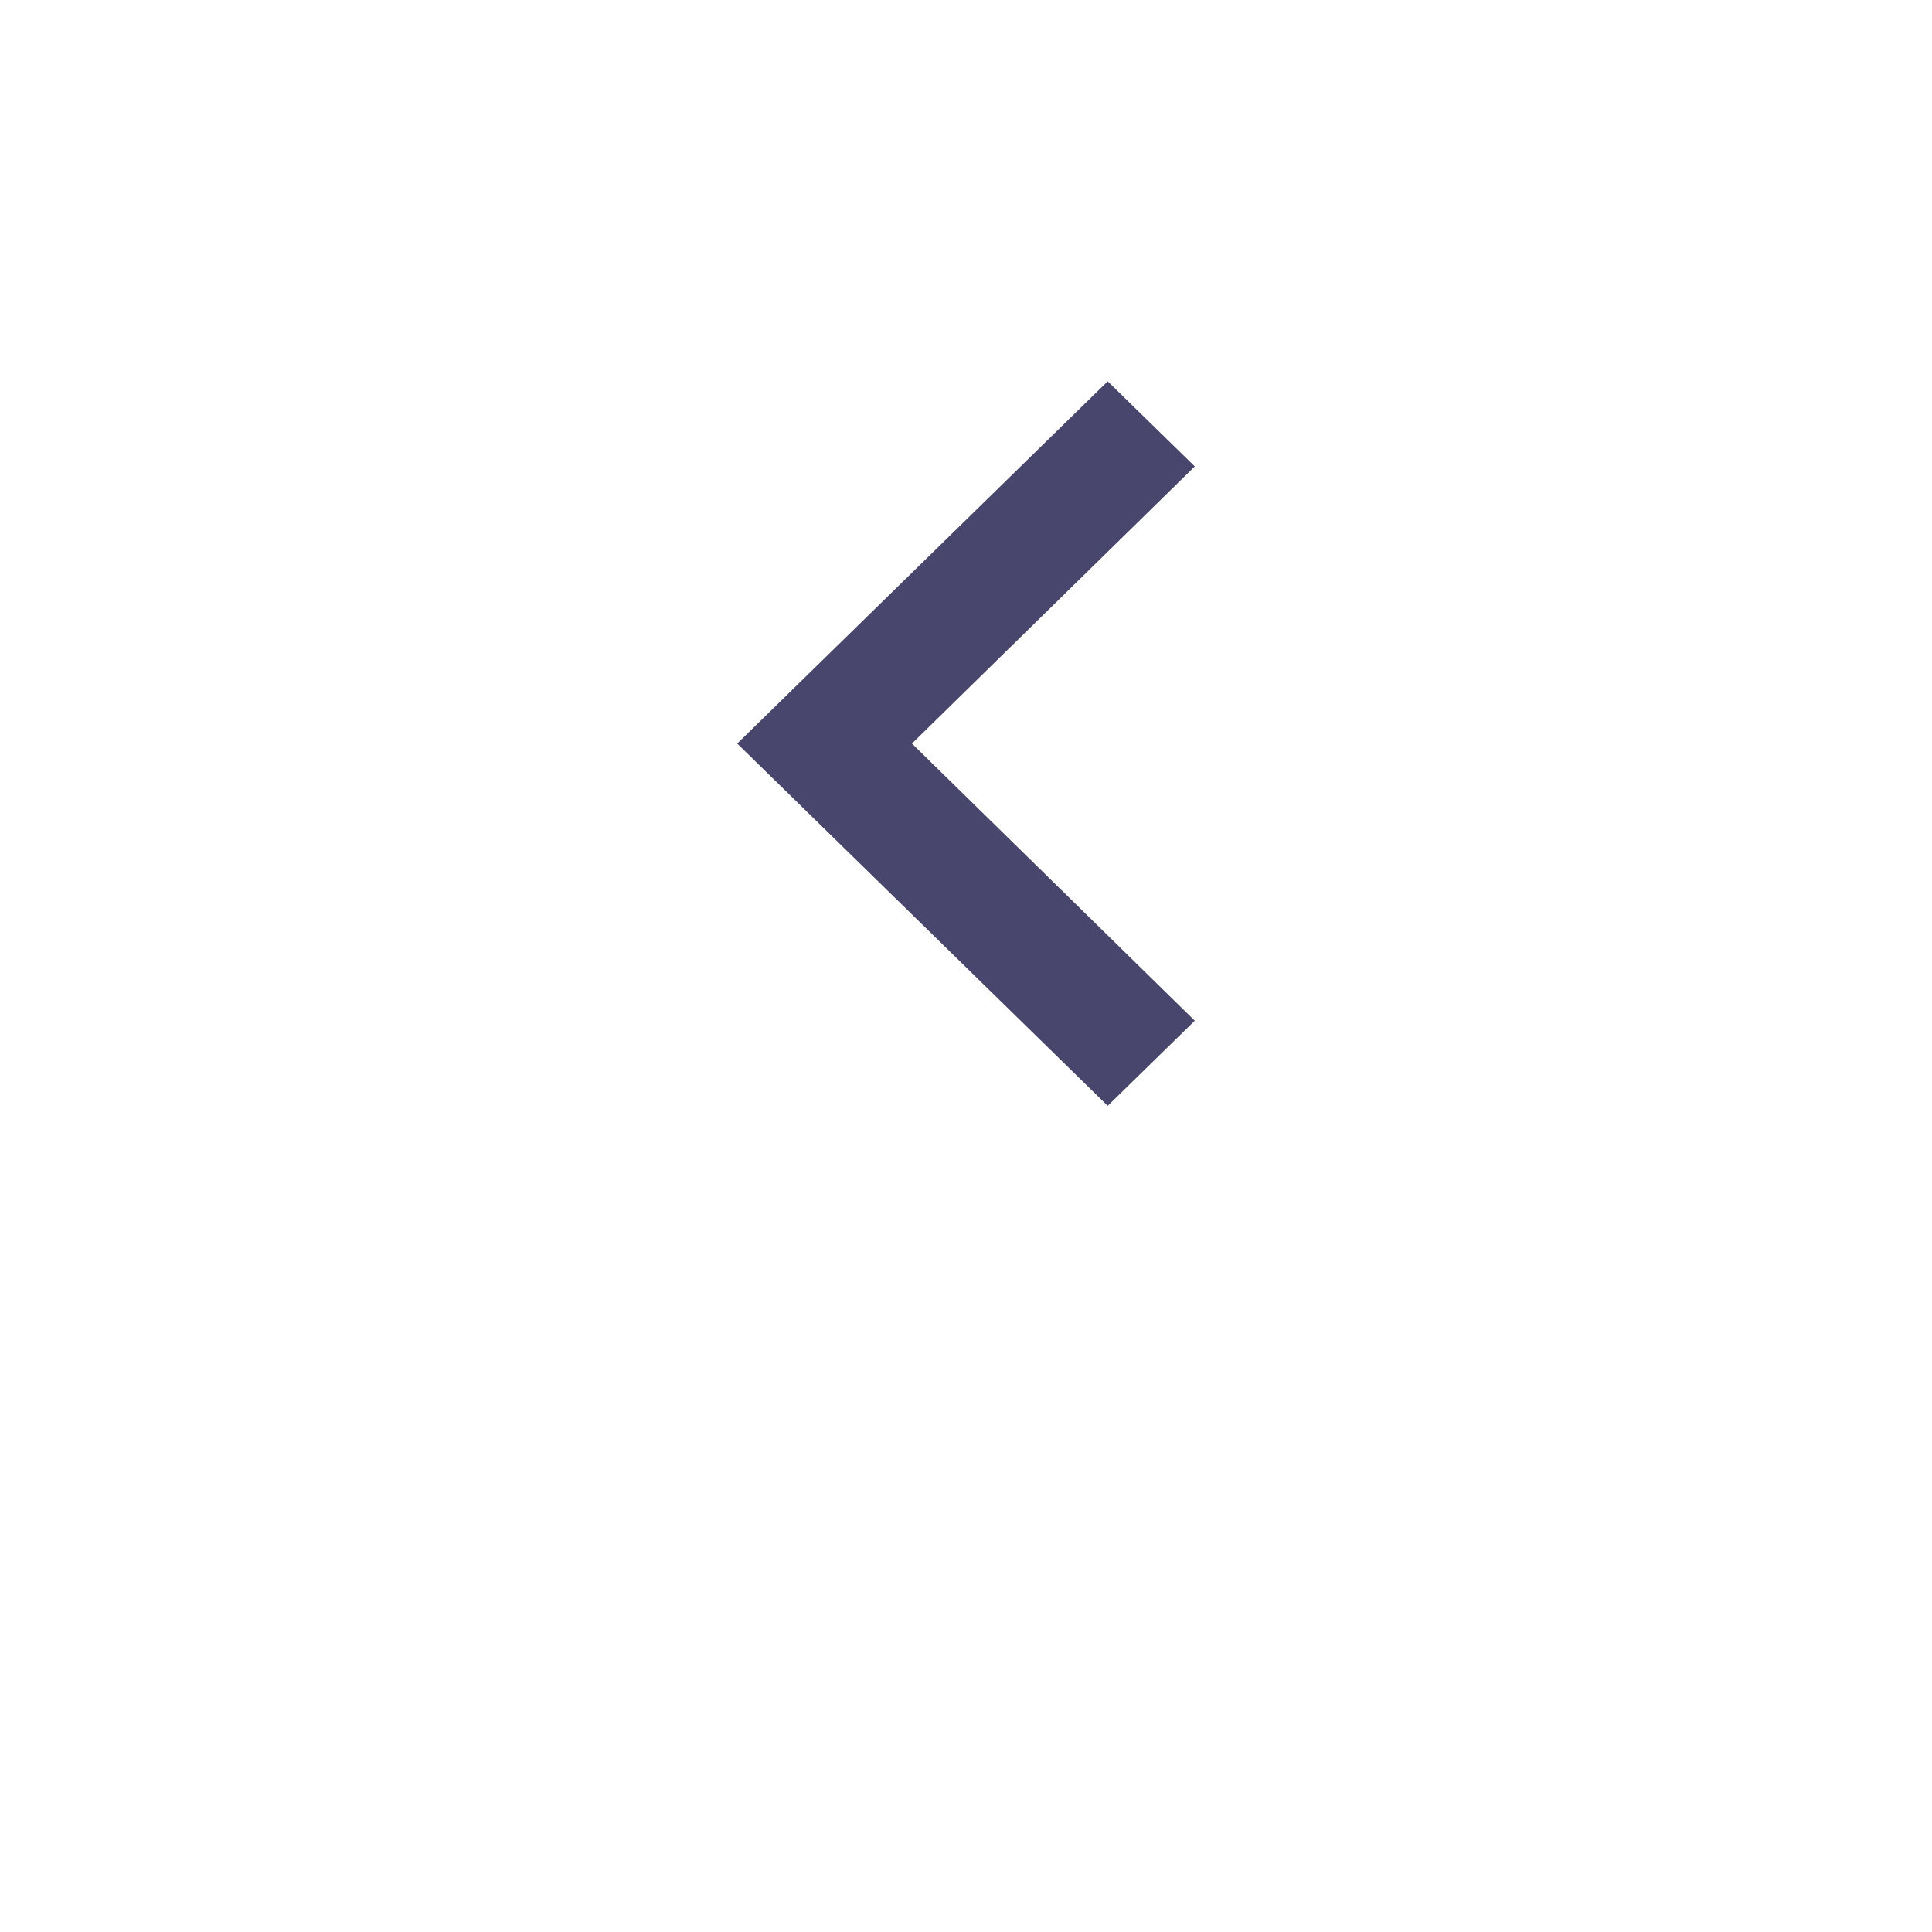 <svg width="38" height="38" viewBox="0 0 38 38" fill="none" xmlns="http://www.w3.org/2000/svg">
<g filter="url(#filter0_d_835_671)">
<circle cx="19" cy="15" r="15" transform="rotate(-180 19 15)" fill="white"/>
</g>
<path d="M23.5 9.174L17.937 14.625L23.5 20.076L21.787 21.75L14.5 14.625L21.787 7.5L23.5 9.174Z" fill="#48466D"/>
<defs>
<filter id="filter0_d_835_671" x="0" y="0" width="38" height="38" filterUnits="userSpaceOnUse" color-interpolation-filters="sRGB">
<feFlood flood-opacity="0" result="BackgroundImageFix"/>
<feColorMatrix in="SourceAlpha" type="matrix" values="0 0 0 0 0 0 0 0 0 0 0 0 0 0 0 0 0 0 127 0" result="hardAlpha"/>
<feOffset dy="4"/>
<feGaussianBlur stdDeviation="2"/>
<feComposite in2="hardAlpha" operator="out"/>
<feColorMatrix type="matrix" values="0 0 0 0 0 0 0 0 0 0 0 0 0 0 0 0 0 0 0.25 0"/>
<feBlend mode="normal" in2="BackgroundImageFix" result="effect1_dropShadow_835_671"/>
<feBlend mode="normal" in="SourceGraphic" in2="effect1_dropShadow_835_671" result="shape"/>
</filter>
</defs>
</svg>
